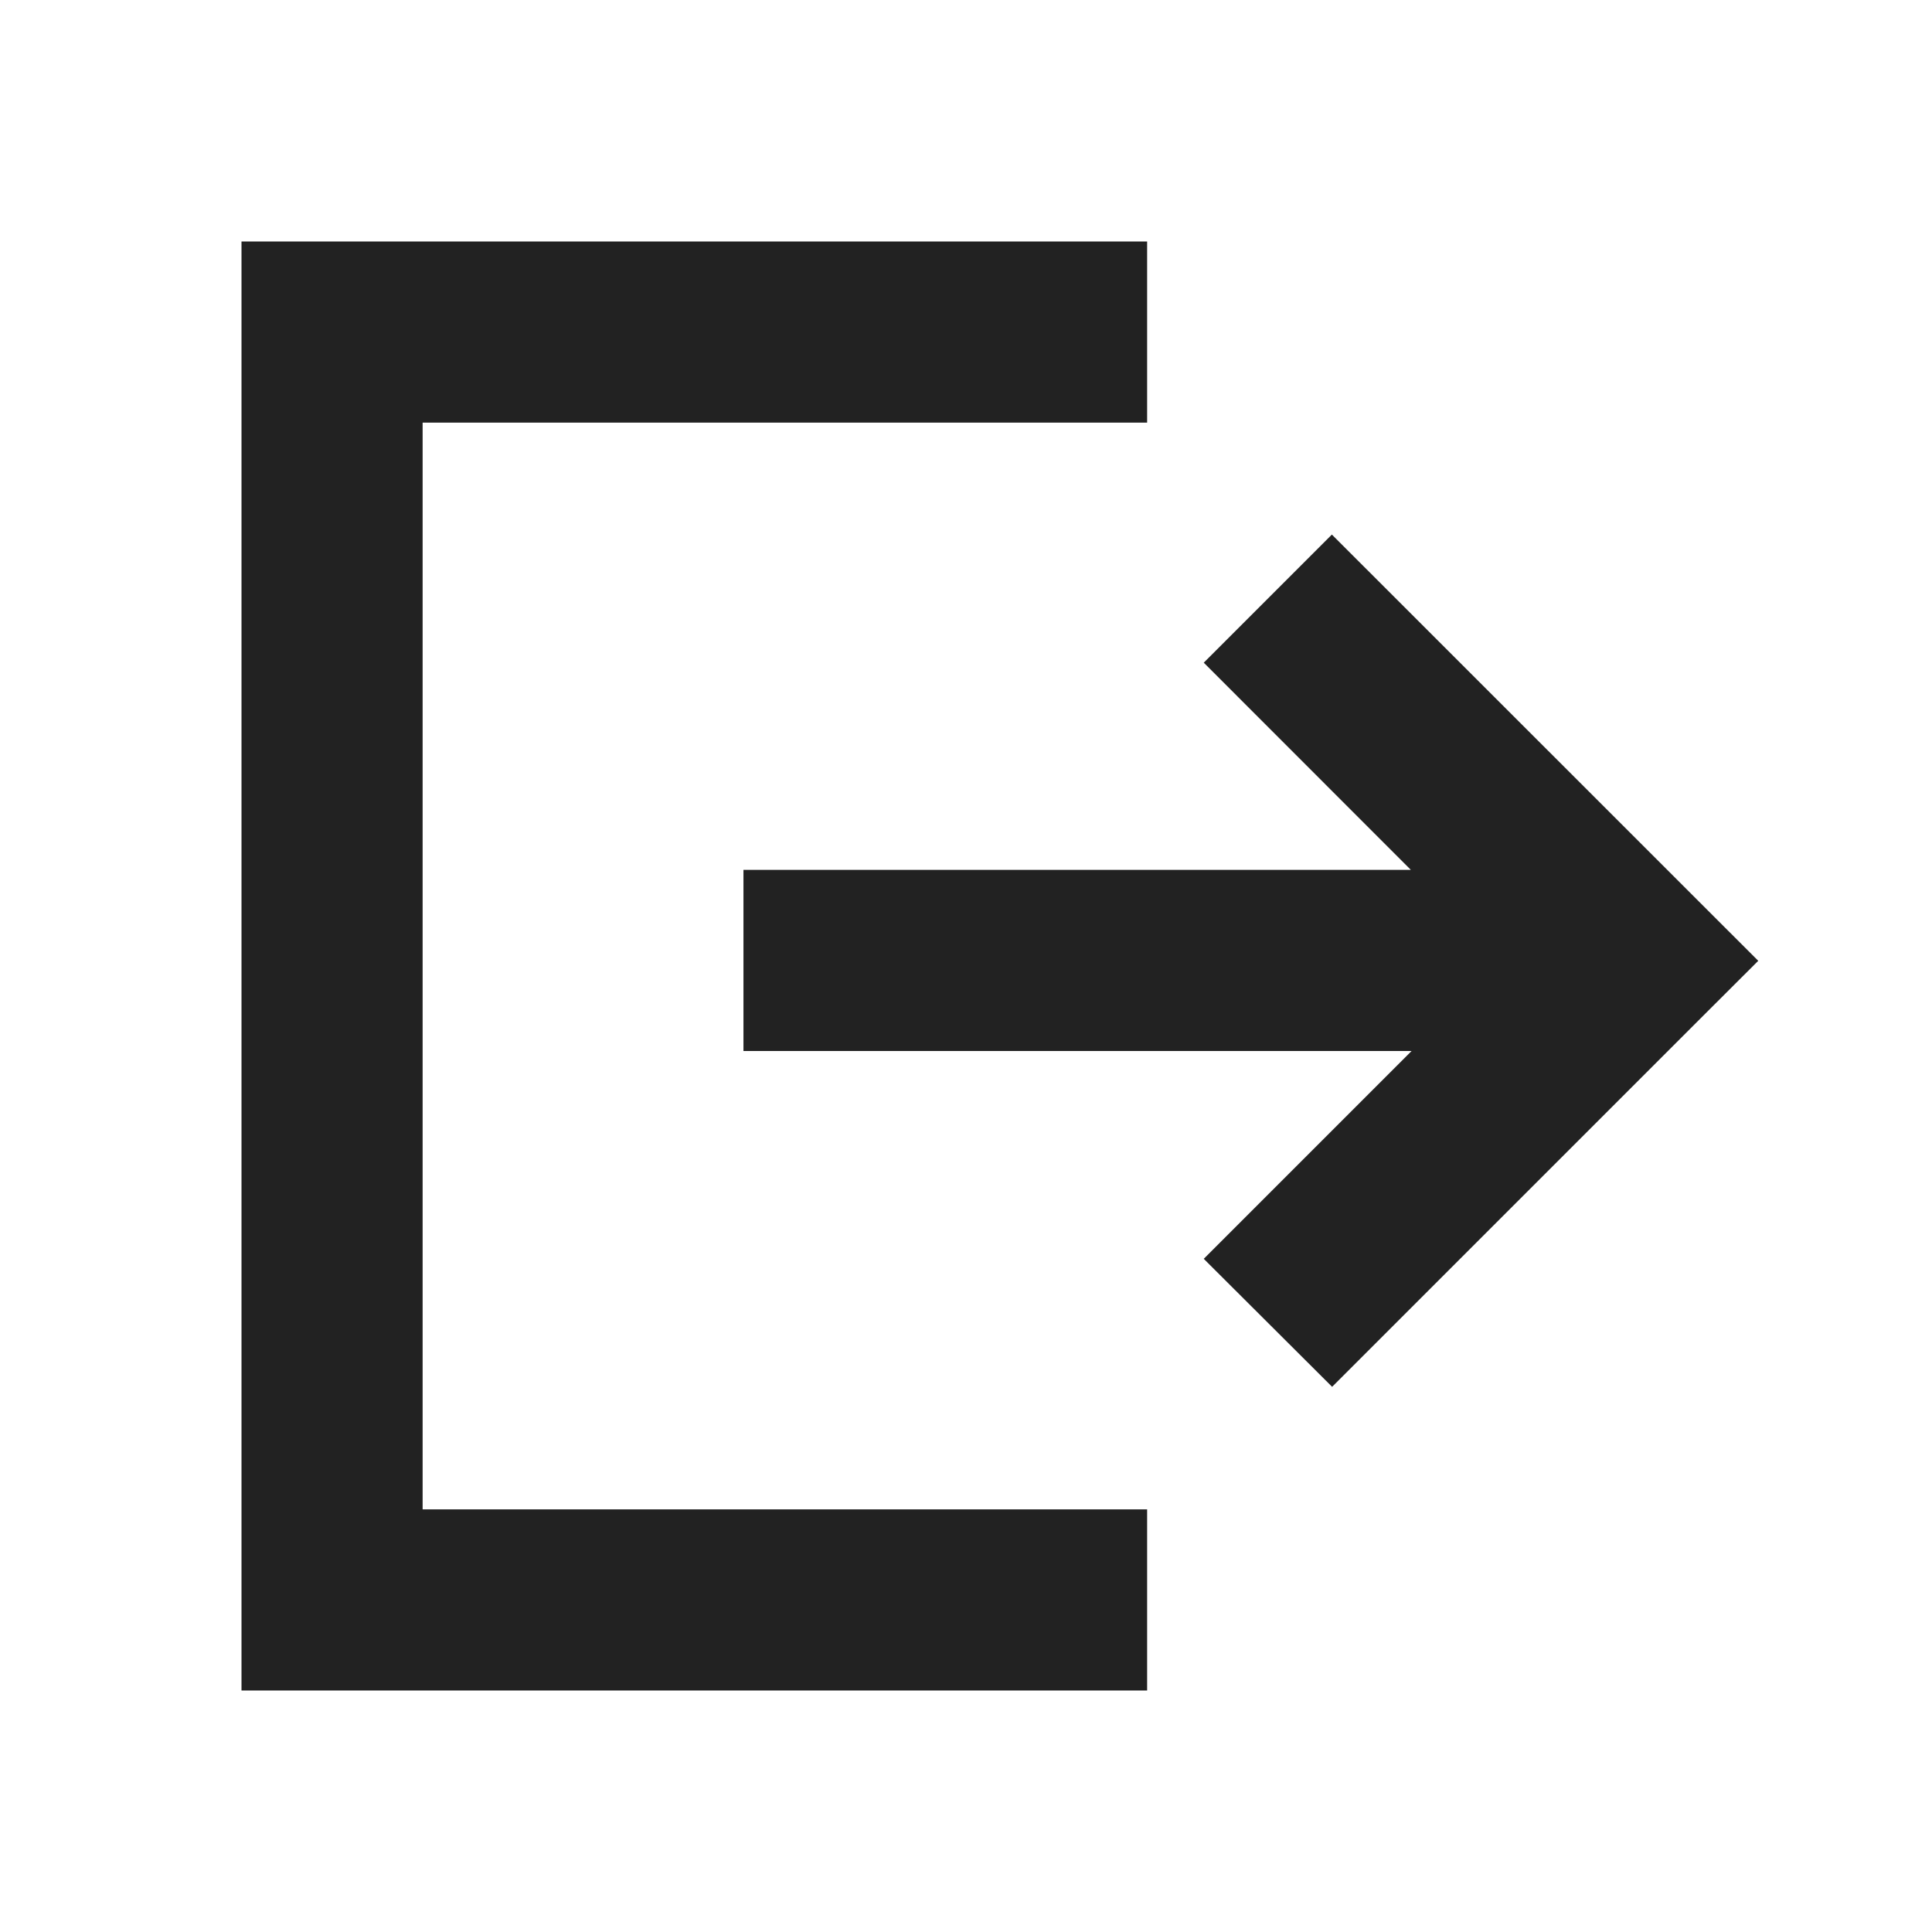 <svg id="logout" xmlns="http://www.w3.org/2000/svg" viewBox="0 0 16 16">
  <g id="icon" transform="translate(1.999)">
    <g id="keyline_16px" data-name="keyline/16px" transform="translate(-1.999)">
      <path id="bounding-box" d="M0,0H16V16H0Z" fill="none"/>
    </g>
    <g id="page" transform="translate(-0.499 1.5)">
      <path id="합치기_461" data-name="합치기 461" d="M9316.5,168.5v-12h7.5V158h-6v9h6v1.5Z" transform="translate(-9316 -156)" fill="#222"/>
      <g id="그룹_149097" data-name="그룹 149097" transform="translate(4.659 3.138)">
        <path id="합치기_462" data-name="합치기 462" d="M9315.651,159.363l1.721-1.721h-5.533v-1.5h5.527l-1.715-1.716,1.061-1.061,3.531,3.53-.529.528-3,3Z" transform="translate(-9311.841 -153.576)" fill="#222"/>
      </g>
    </g>
  </g>
</svg>
